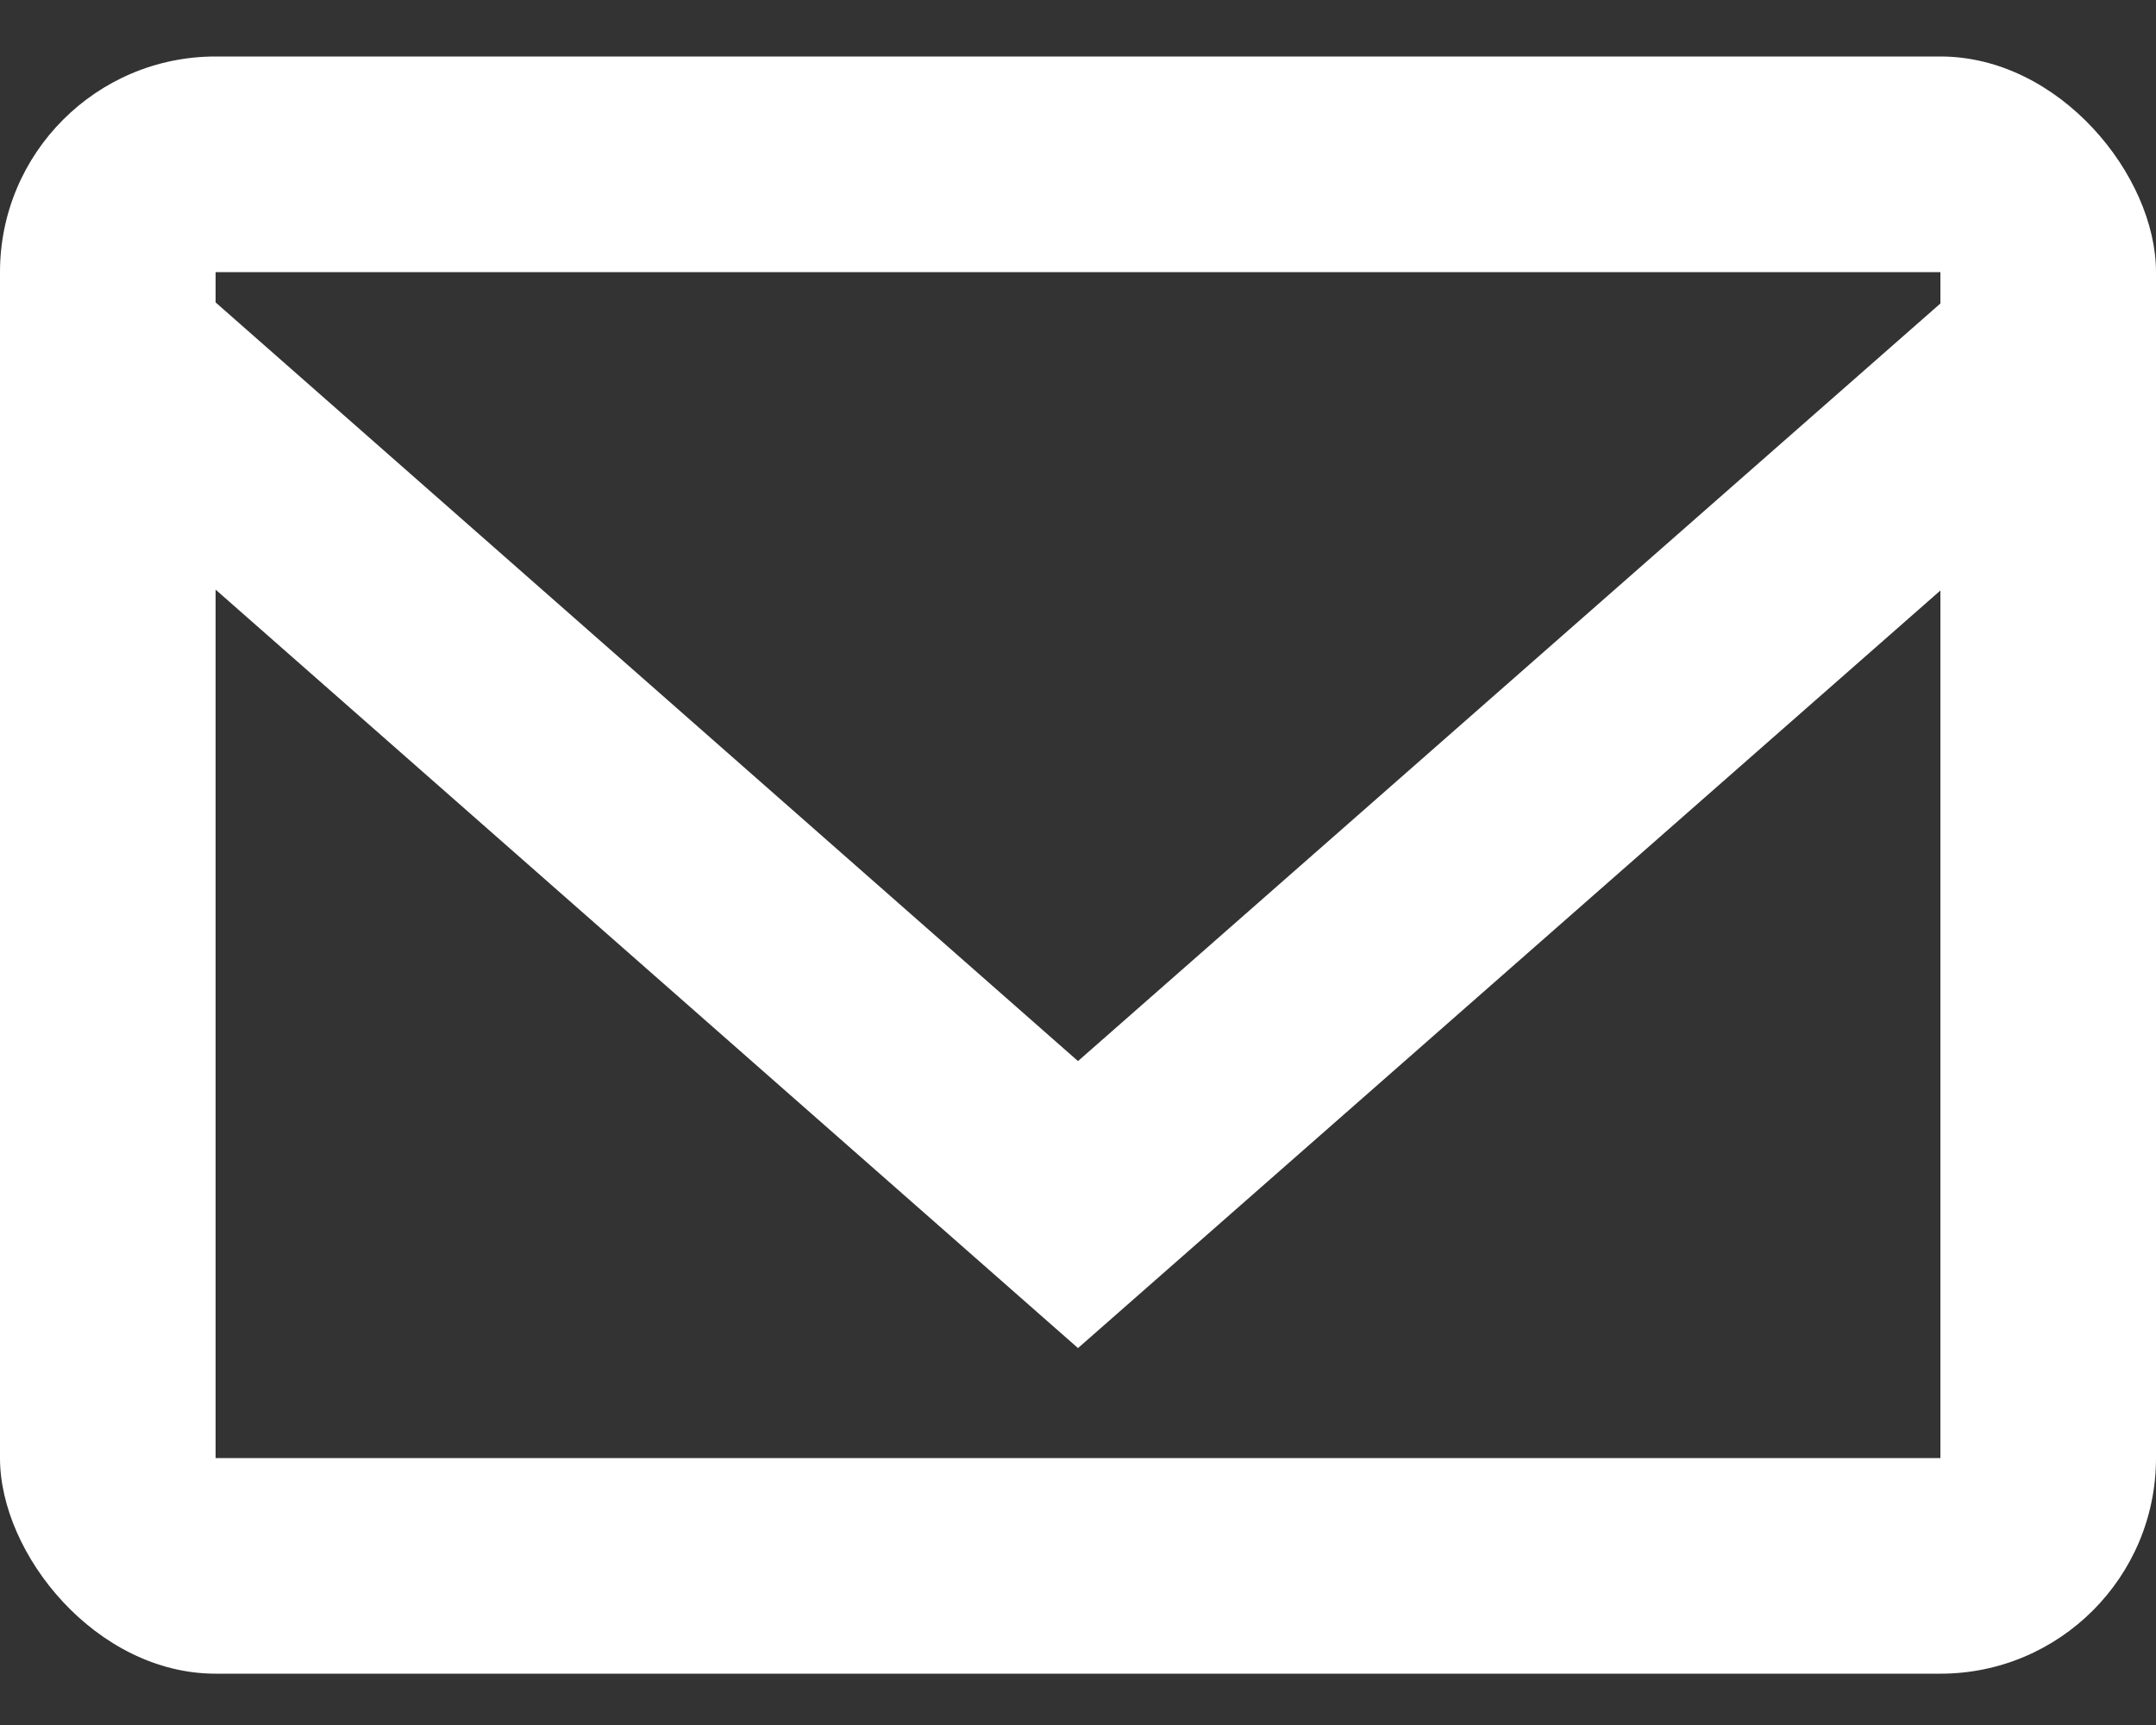 <svg width="20" height="16" viewBox="0 0 20 16" fill="none" xmlns="http://www.w3.org/2000/svg">
<rect x="0" y="0" width="20" height="16" fill="#333333" stroke="none"/>
<g clip-path="url(#clip0_181_280)">
<path fill-rule="evenodd" clip-rule="evenodd" d="M18 2.815L10 9.842L2 2.805V2.524H18V2.815ZM2 13.524V5.469L10 12.504L18 5.477V13.524H2ZM0 15.524H20V0.524H0V15.524Z" fill="white" fill-opacity="1"/>
</g>
<defs>
<clipPath id="clip0_181_280">
<rect y="0.524" width="20" height="15" rx="2" fill="white"/>
</clipPath>
</defs>
</svg>
